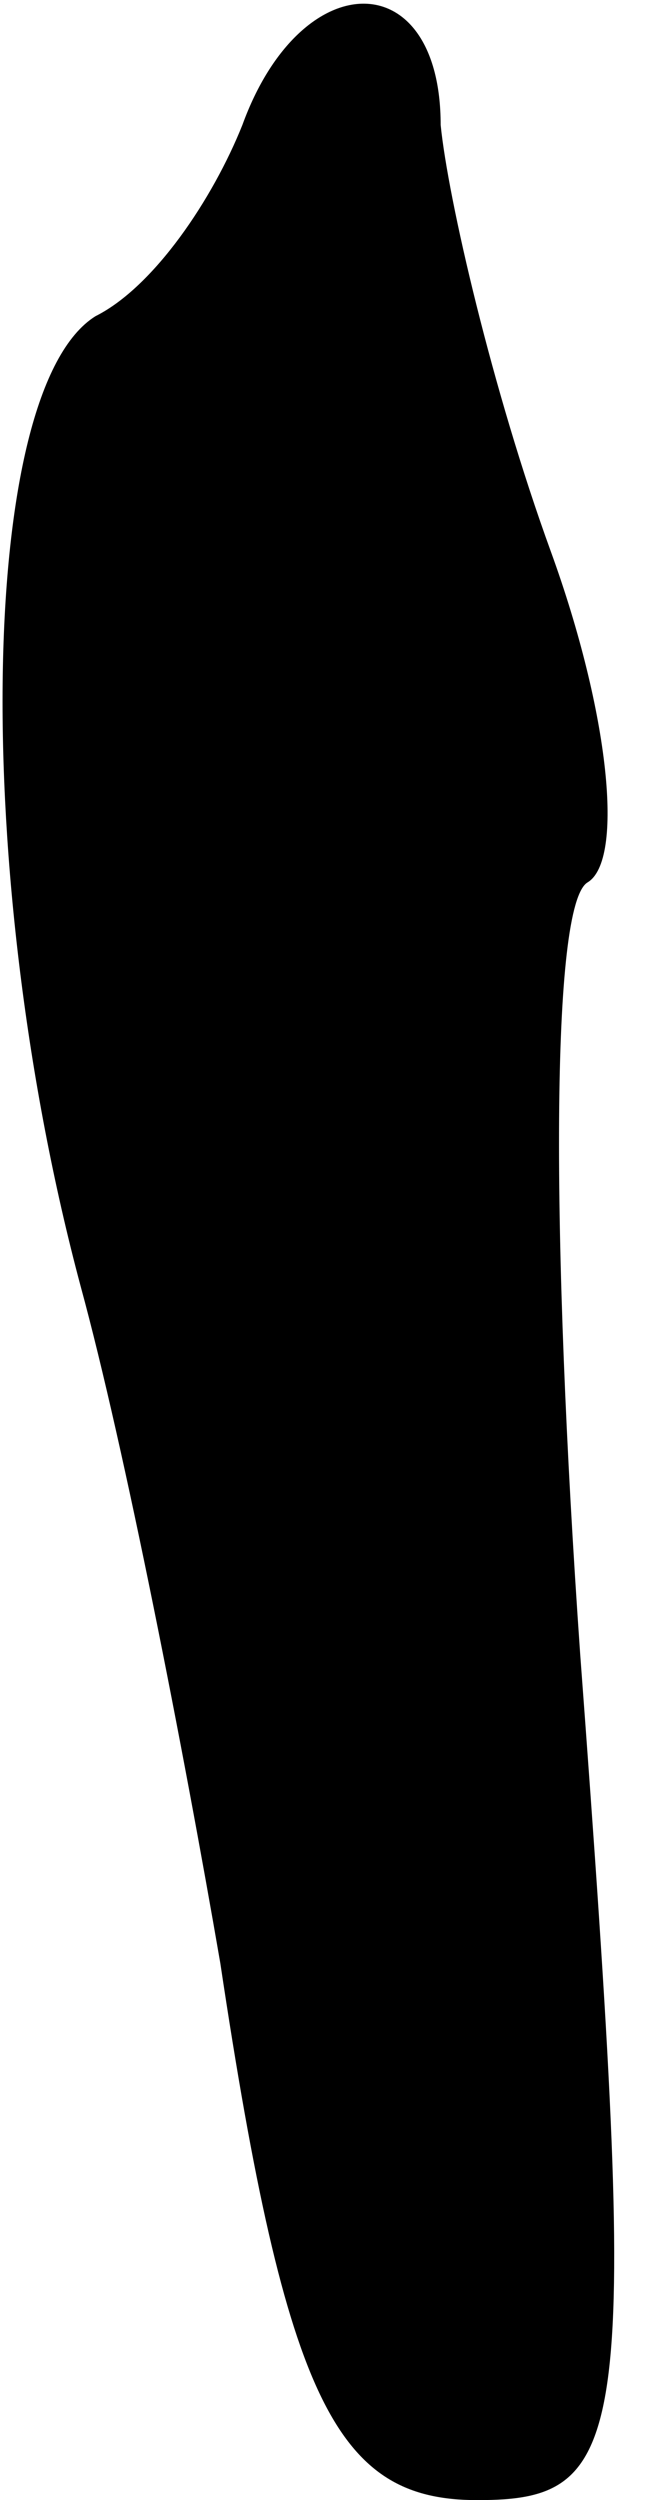 <?xml version="1.0" standalone="no"?>
<!DOCTYPE svg PUBLIC "-//W3C//DTD SVG 20010904//EN"
 "http://www.w3.org/TR/2001/REC-SVG-20010904/DTD/svg10.dtd">
<svg version="1.0" xmlns="http://www.w3.org/2000/svg"
 width="9pt" height="34pt" viewBox="0 0 9 34"
 preserveAspectRatio="xMidYMid meet">
<g transform="translate(0,34) scale(0.1,-0.1)"
fill="#000000" stroke="none">
<path fill="#000000" stroke="none" d="M33 323 c-4 -10 -12 -22 -20 -26 -16
-10 -17 -76 -2 -132 6 -22 14 -63 19 -92 9 -60 16 -73 35 -73 21 0 22 8 14
115 -4 57 -4 102 1 105 5 3 3 23 -5 45 -8 22 -14 48 -15 58 0 22 -19 22 -27 0z"/>
</g>
</svg>
